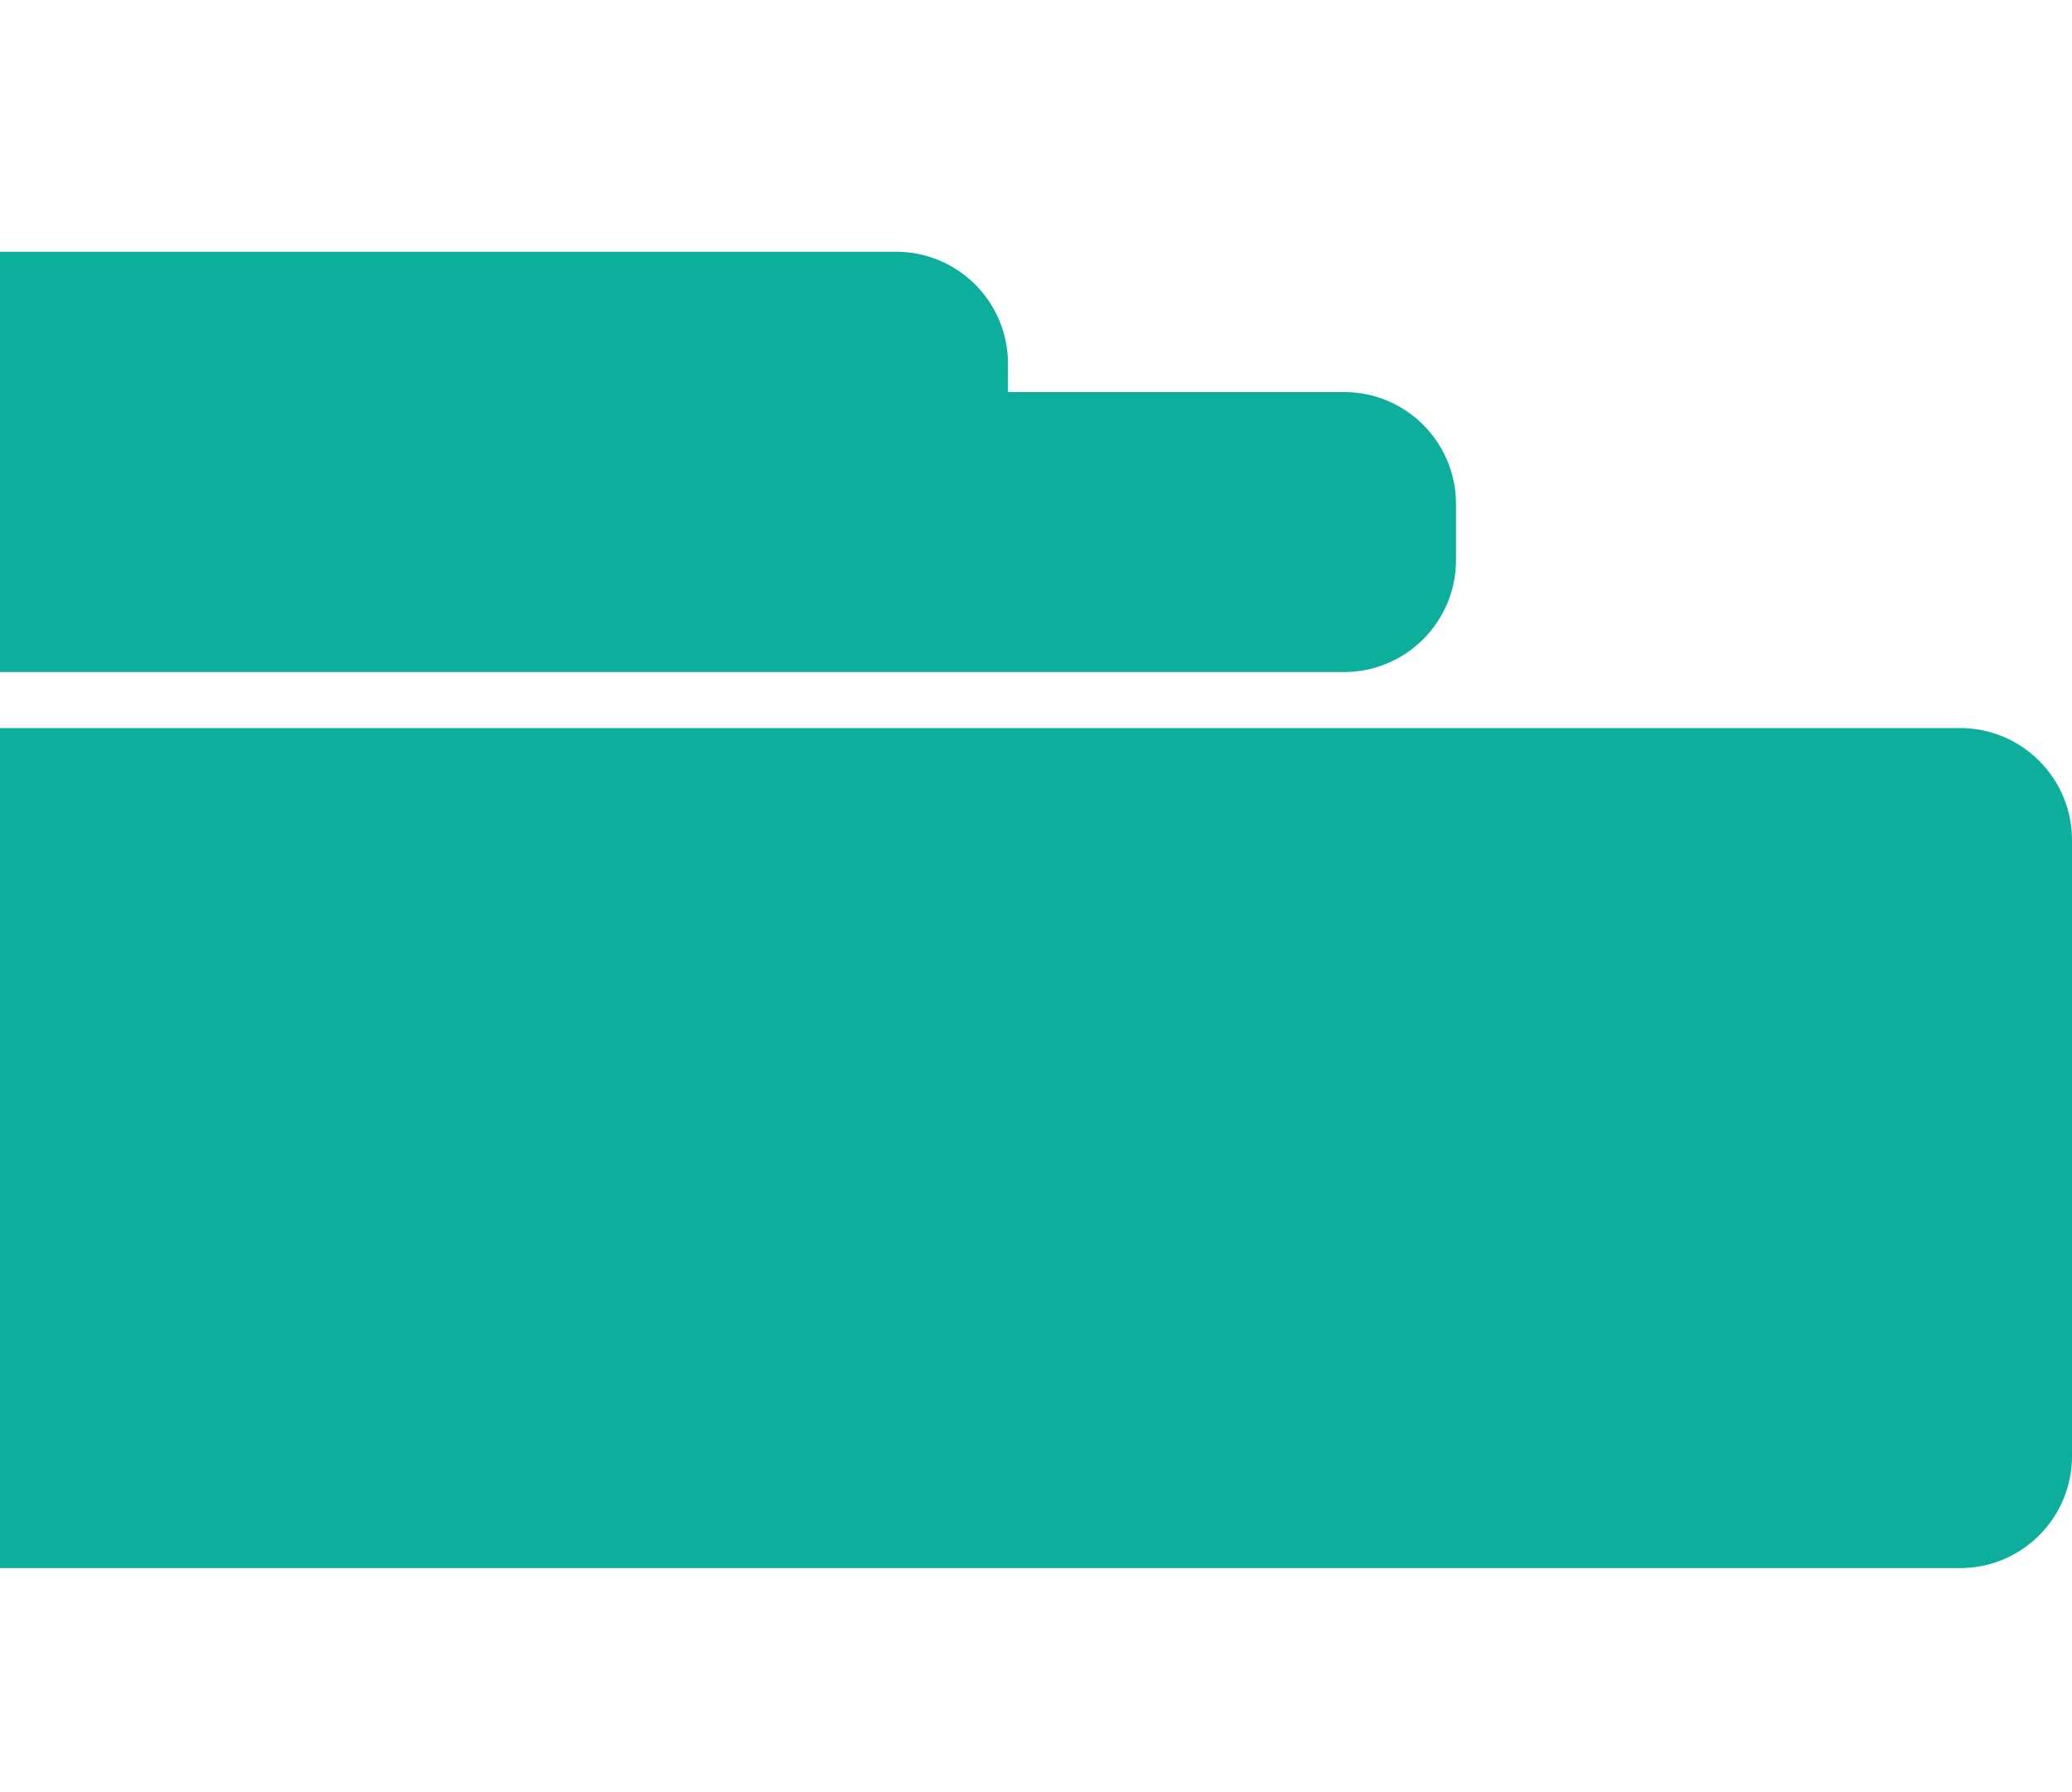 <?xml version="1.0" encoding="UTF-8"?>
<svg width="37px" height="32px" viewBox="0 0 37 32" version="1.1" xmlns="http://www.w3.org/2000/svg" xmlns:xlink="http://www.w3.org/1999/xlink">
    <title>矩形备份 516</title>
    <g id="页面-1" stroke="none" stroke-width="1" fill="none" fill-rule="evenodd">
        <g id="座位排布切图" transform="translate(-269, -1491)" fill="#0DAF9C">
            <g id="编组-10" transform="translate(246, 1507) rotate(-90) translate(-246, -1507) translate(234, 1447)">
                <path d="M13,0 C14.105,-2.02906125e-16 15,0.895 15,2 L15,118 C15,119.105 14.105,120 13,120 L2,120 C0.895,120 1.3527075e-16,119.105 0,118 L0,2 C-1.3527075e-16,0.895 0.895,2.02906125e-16 2,0 L13,0 Z M19,12 C20.105,12 21,12.895 21,14 L21,18 L21.505,18 C22.61,18 23.505,18.895 23.505,20 L23.505,99 C23.505,100.105 22.61,101 21.505,101 L21,101 L21,107 C21,108.105 20.105,109 19,109 L18,109 C16.895,109 16,108.105 16,107 L16,14 C16,12.895 16.895,12 18,12 L19,12 Z" id="形状结合"></path>
            </g>
        </g>
    </g>
</svg>